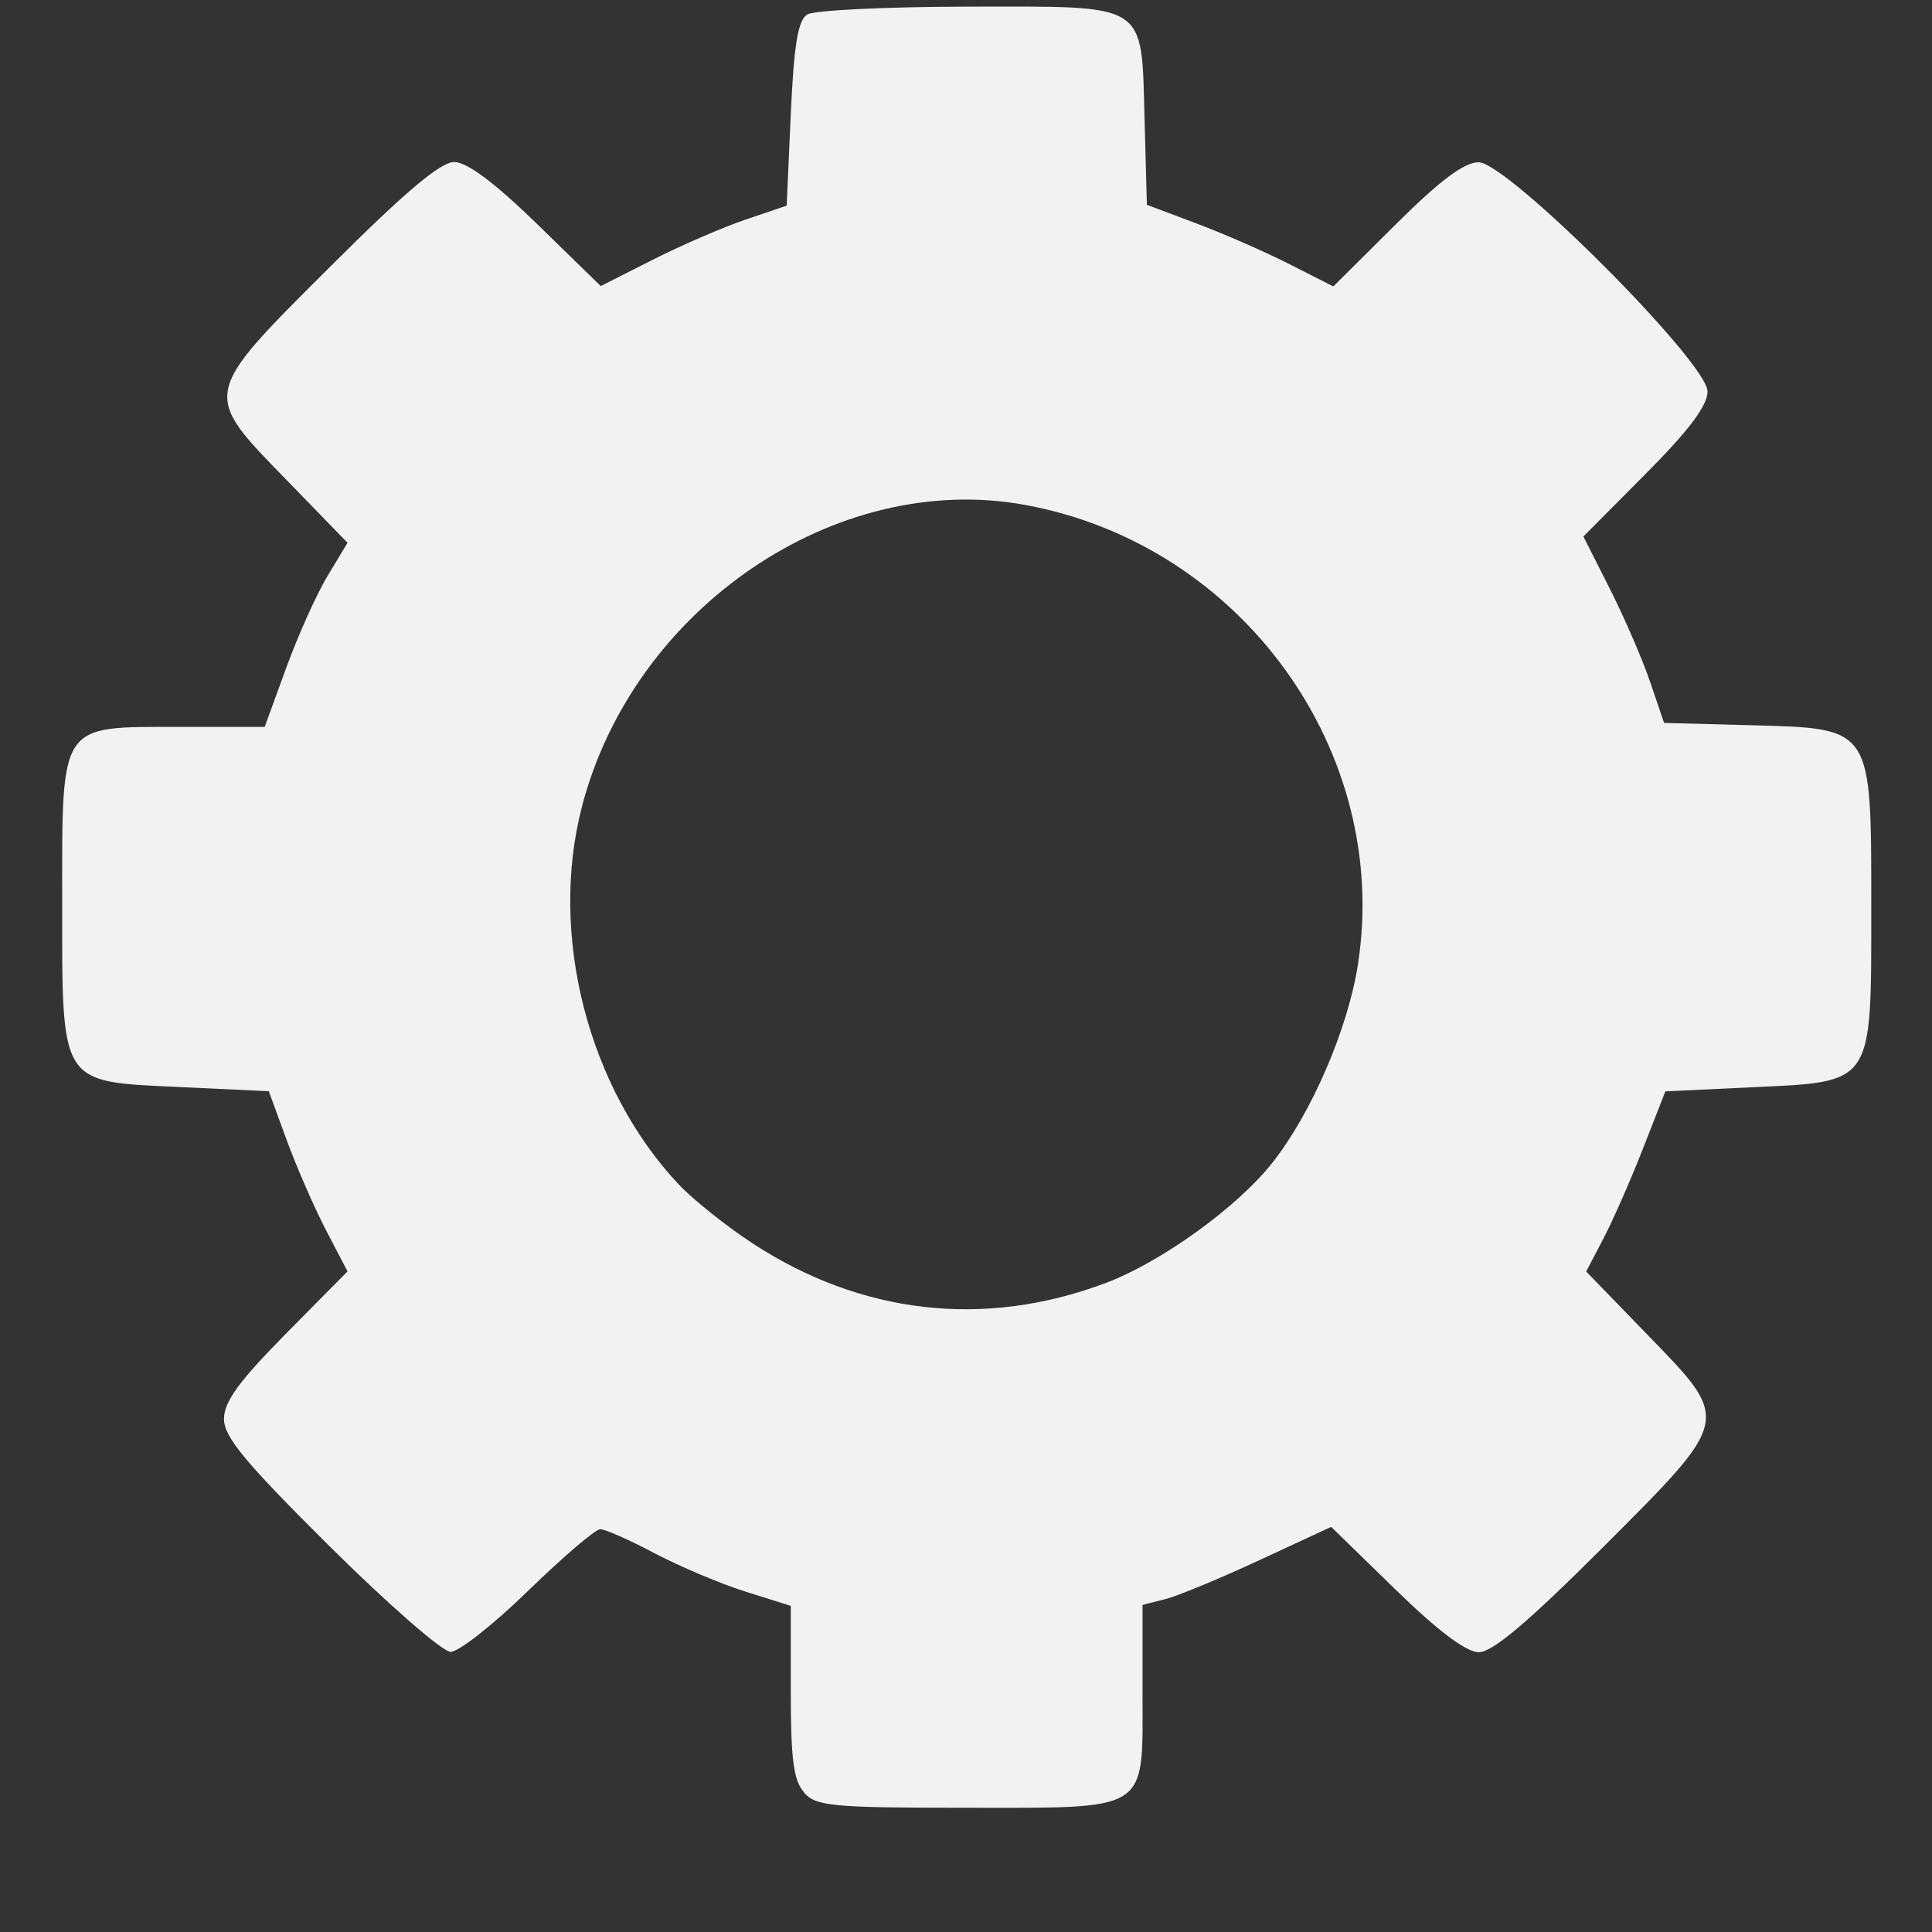 <?xml version="1.0" encoding="UTF-8" standalone="no"?>
<svg
   xmlns:dc="http://purl.org/dc/elements/1.1/"
   xmlns:cc="http://creativecommons.org/ns#"
   xmlns:rdf="http://www.w3.org/1999/02/22-rdf-syntax-ns#"
   xmlns:svg="http://www.w3.org/2000/svg"
   xmlns="http://www.w3.org/2000/svg"
   xmlns:sodipodi="http://sodipodi.sourceforge.net/DTD/sodipodi-0.dtd"
   xmlns:inkscape="http://www.inkscape.org/namespaces/inkscape"
   height="16"
   width="16"
   version="1"
   id="svg4"
   sodipodi:docname="settings.svg"
   inkscape:version="0.92.1 r15371">
  <rect width="100%" height="100%" fill="#333333" stroke="none"/>
  <defs
     id="defs8" />
  <sodipodi:namedview
     pagecolor="#ffffff"
     bordercolor="#666666"
     borderopacity="1"
     objecttolerance="10"
     gridtolerance="10"
     guidetolerance="10"
     inkscape:pageopacity="0"
     inkscape:pageshadow="2"
     inkscape:window-width="1230"
     inkscape:window-height="947"
     id="namedview6"
     showgrid="false"
     inkscape:zoom="22.627417"
     inkscape:cx="15.985116"
     inkscape:cy="14.745754"
     inkscape:window-x="1198"
     inkscape:window-y="55"
     inkscape:window-maximized="0"
     inkscape:current-layer="svg4" />
  <path
     style="opacity:1;fill:#f2f2f2;fill-opacity:1;stroke:none;stroke-width:0.068;stroke-opacity:1"
     d="M 6.661,14.846 C 6.572,14.747 6.549,14.577 6.549,14.01 V 13.299 L 6.177,13.182 C 5.972,13.118 5.634,12.975 5.424,12.865 5.215,12.754 5.011,12.664 4.971,12.664 c -0.04,0 -0.308,0.229 -0.595,0.508 -0.287,0.28 -0.577,0.508 -0.644,0.508 -0.067,0 -0.516,-0.392 -0.999,-0.871 -0.702,-0.697 -0.878,-0.908 -0.878,-1.058 0,-0.142 0.124,-0.312 0.512,-0.705 L 2.878,10.529 2.701,10.19 C 2.604,10.003 2.457,9.668 2.375,9.444 L 2.226,9.037 1.5,9.003 C 0.488,8.956 0.515,8.999 0.515,7.47 c 0,-1.497 -0.031,-1.45 0.974,-1.45 H 2.192 L 2.371,5.529 C 2.47,5.258 2.624,4.915 2.715,4.766 L 2.878,4.495 2.375,3.977 C 1.669,3.252 1.664,3.276 2.737,2.206 3.354,1.59 3.648,1.342 3.761,1.342 c 0.107,0 0.333,0.169 0.687,0.513 L 4.975,2.369 5.406,2.151 C 5.643,2.031 5.99,1.881 6.176,1.818 L 6.515,1.703 6.549,0.944 C 6.575,0.37 6.608,0.169 6.685,0.12 6.741,0.085 7.338,0.056 8.013,0.055 9.524,0.054 9.451,0.007 9.479,0.996 l 0.019,0.7 0.409,0.154 c 0.225,0.084 0.572,0.236 0.772,0.338 l 0.363,0.184 0.517,-0.514 c 0.367,-0.365 0.567,-0.514 0.686,-0.514 0.24,0 1.896,1.657 1.896,1.898 0,0.117 -0.153,0.321 -0.514,0.684 l -0.514,0.517 0.219,0.433 c 0.12,0.238 0.271,0.586 0.334,0.772 l 0.115,0.339 0.719,0.019 c 1.01,0.027 0.997,0.007 0.997,1.508 0,1.478 0.023,1.443 -0.982,1.49 l -0.723,0.034 -0.186,0.475 c -0.102,0.261 -0.25,0.597 -0.328,0.746 l -0.142,0.271 0.502,0.518 c 0.702,0.723 0.707,0.695 -0.365,1.768 -0.613,0.613 -0.913,0.867 -1.025,0.867 -0.105,0 -0.337,-0.174 -0.691,-0.519 l -0.533,-0.519 -0.595,0.276 c -0.327,0.152 -0.678,0.297 -0.781,0.323 l -0.186,0.047 v 0.728 c 0,0.999 0.071,0.952 -1.469,0.952 -1.097,0 -1.233,-0.013 -1.334,-0.124 z M 9.15,10.628 C 9.611,10.456 10.242,10.002 10.536,9.631 10.861,9.22 11.163,8.521 11.246,7.986 11.519,6.22 10.282,4.511 8.492,4.182 6.926,3.893 5.248,5.034 4.82,6.678 4.543,7.739 4.869,9.01 5.621,9.809 c 0.119,0.126 0.393,0.345 0.61,0.487 0.9,0.589 1.92,0.706 2.918,0.332 z"
     id="path4487"
     inkscape:connector-curvature="0" />
</svg>
